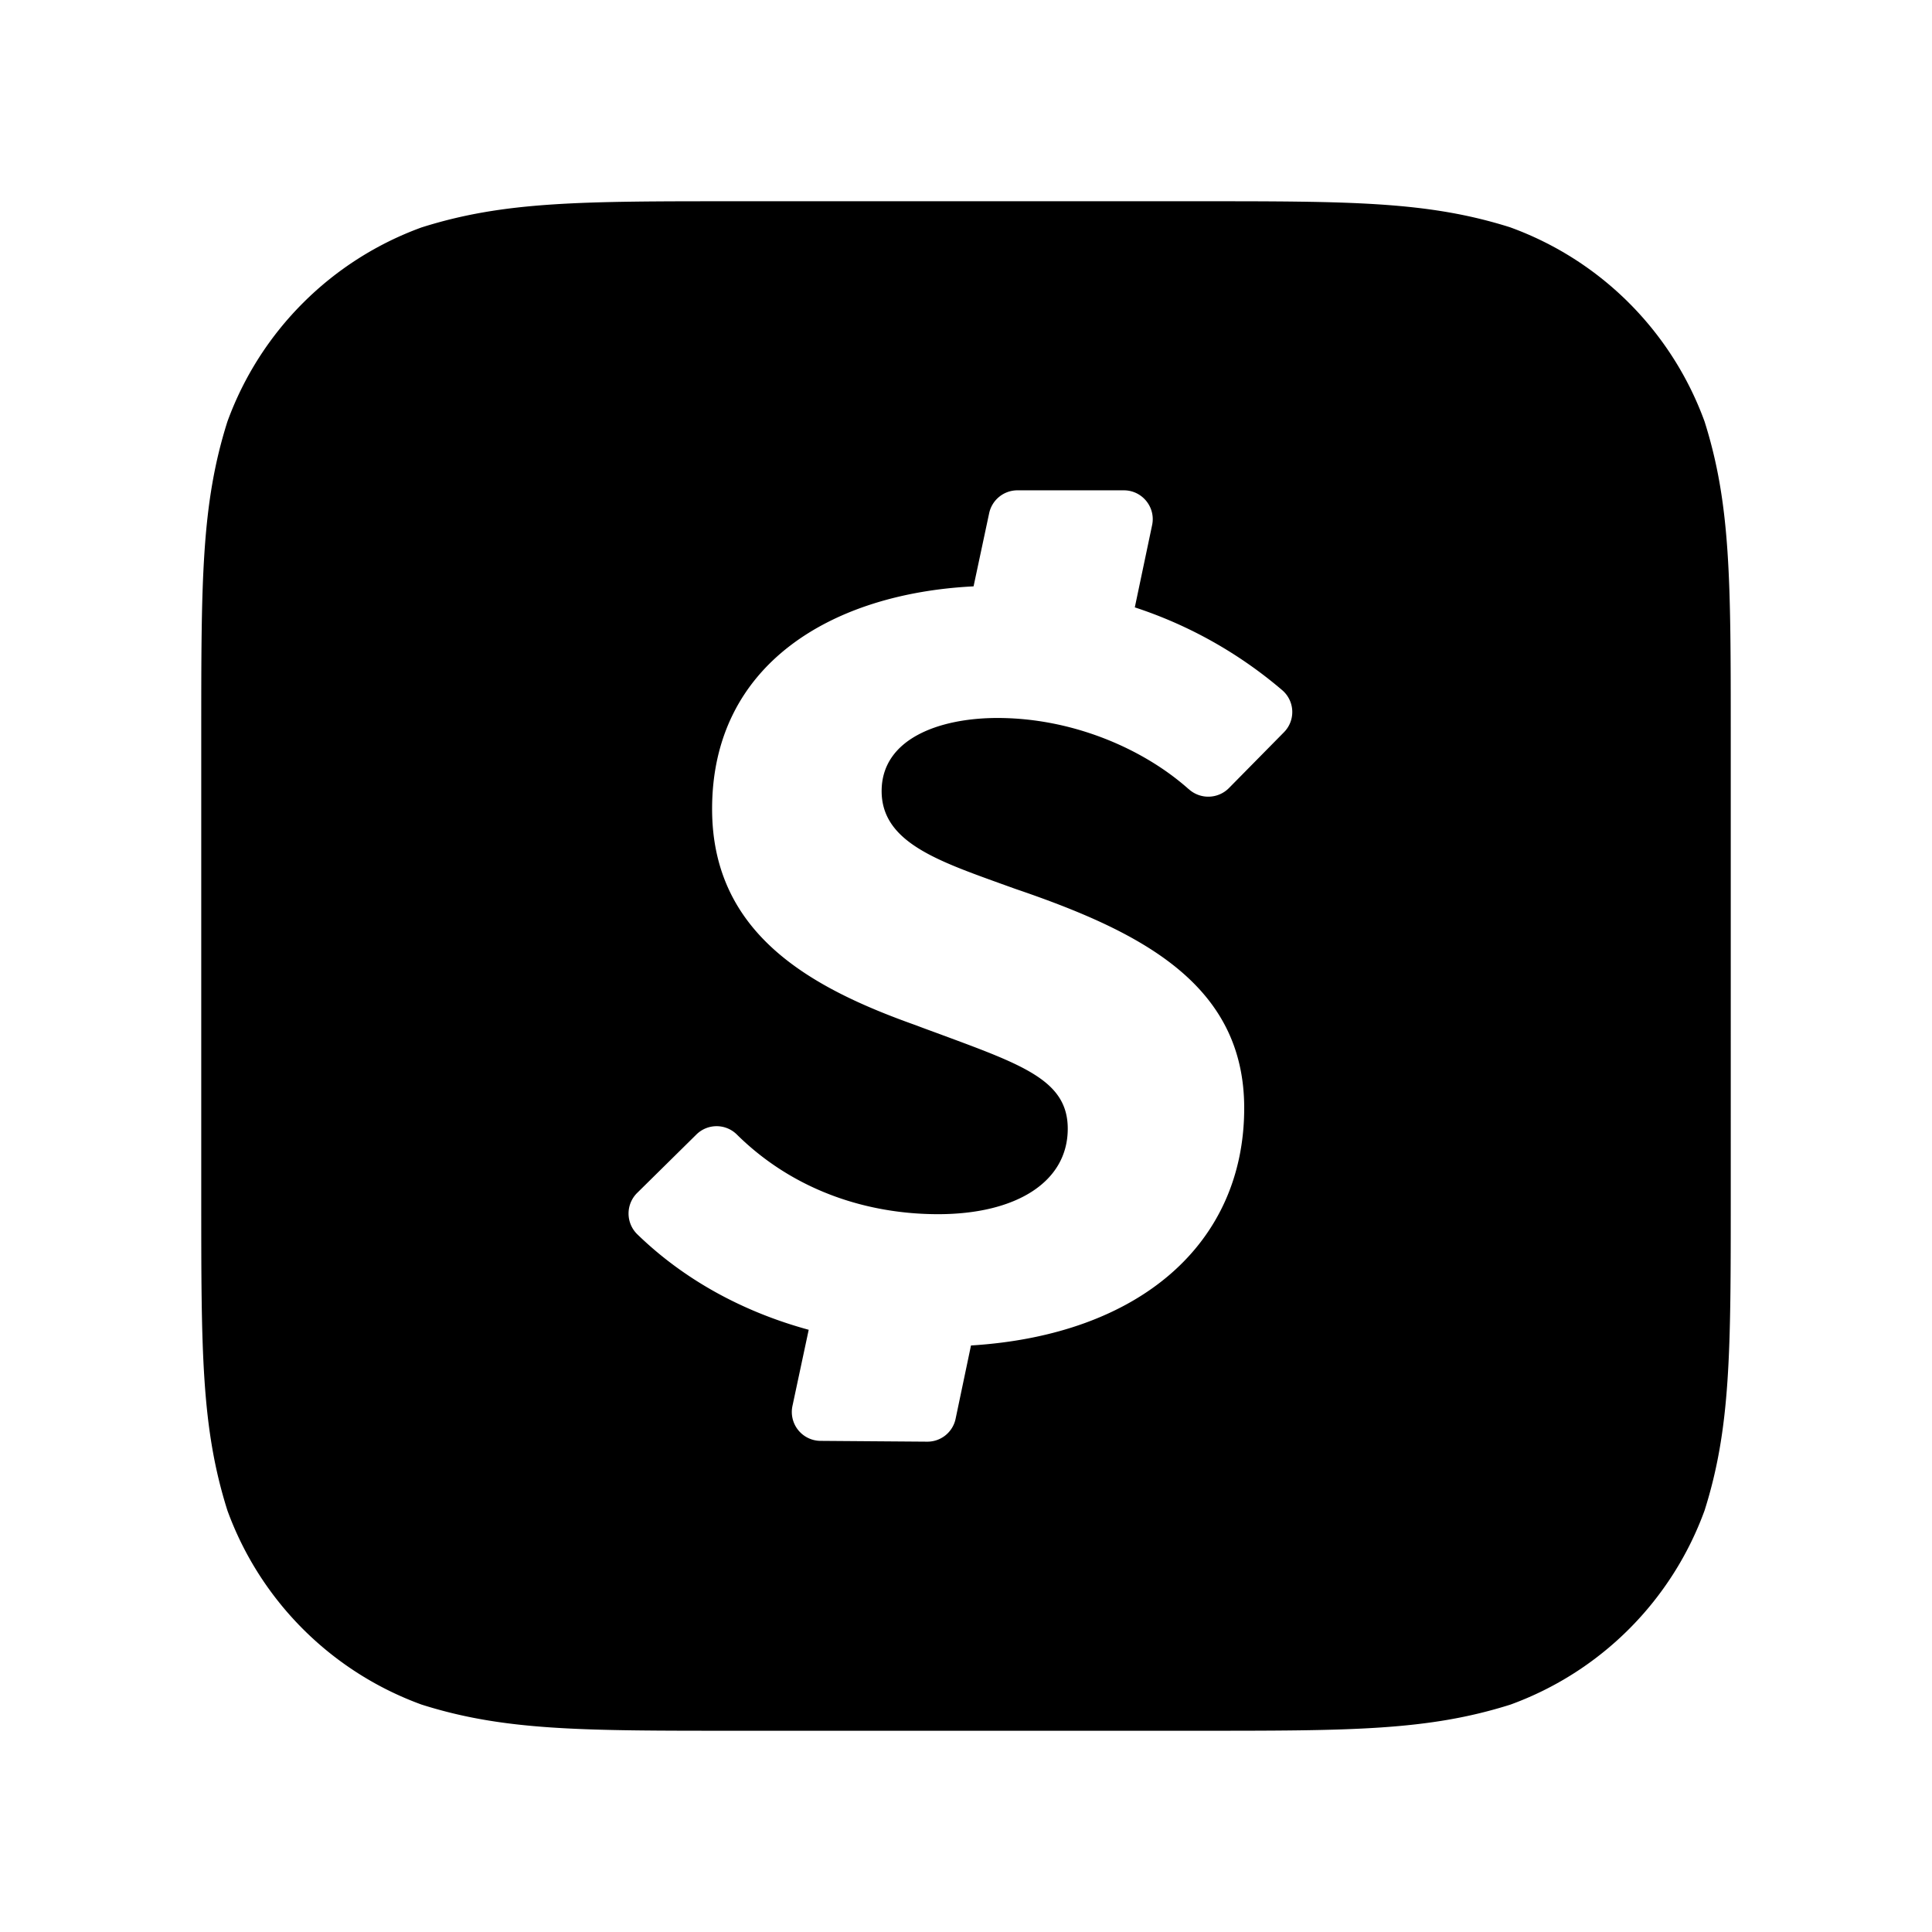 <svg xmlns="http://www.w3.org/2000/svg" width="24" height="24" fill="none" viewBox="0 0 24 24">
  <path fill="currentColor" fill-rule="evenodd" d="M18.764 2.825c-1.027-.325-1.98-.325-3.888-.325H9.124c-1.907 0-2.86 0-3.887.325a4.035 4.035 0 0 0-2.412 2.412C2.5 6.263 2.5 7.217 2.5 9.124v5.752c0 1.907 0 2.86.325 3.888a4.035 4.035 0 0 0 2.412 2.411c1.026.325 1.98.325 3.887.325h5.752c1.907 0 2.86 0 3.888-.325a4.035 4.035 0 0 0 2.411-2.412c.325-1.026.325-1.98.325-3.887V9.124c0-1.907 0-2.86-.325-3.887a4.035 4.035 0 0 0-2.412-2.412Zm-4 6.976c-.574-.51-1.455-.882-2.373-.882-.72 0-1.439.257-1.439.908 0 .616.657.853 1.458 1.142l.203.073c1.559.531 2.843 1.182 2.843 2.723 0 1.675-1.289 2.819-3.394 2.949l-.191.91a.358.358 0 0 1-.354.285l-1.324-.01a.359.359 0 0 1-.349-.433l.202-.947c-.828-.226-1.555-.629-2.128-1.185a.36.36 0 0 1-.002-.516l.735-.725a.357.357 0 0 1 .502 0c.71.702 1.627.99 2.501.99.96 0 1.61-.394 1.61-1.062 0-.588-.533-.784-1.547-1.159-.107-.04-.22-.08-.337-.125-1.301-.462-2.534-1.13-2.534-2.688 0-1.8 1.49-2.677 3.248-2.765l.194-.91a.359.359 0 0 1 .35-.283h1.323c.228 0 .398.21.351.432l-.215 1.022a5.41 5.41 0 0 1 1.835 1.032.357.357 0 0 1 .017.52l-.684.694a.361.361 0 0 1-.5.01Z" clip-rule="evenodd"/>
</svg>
